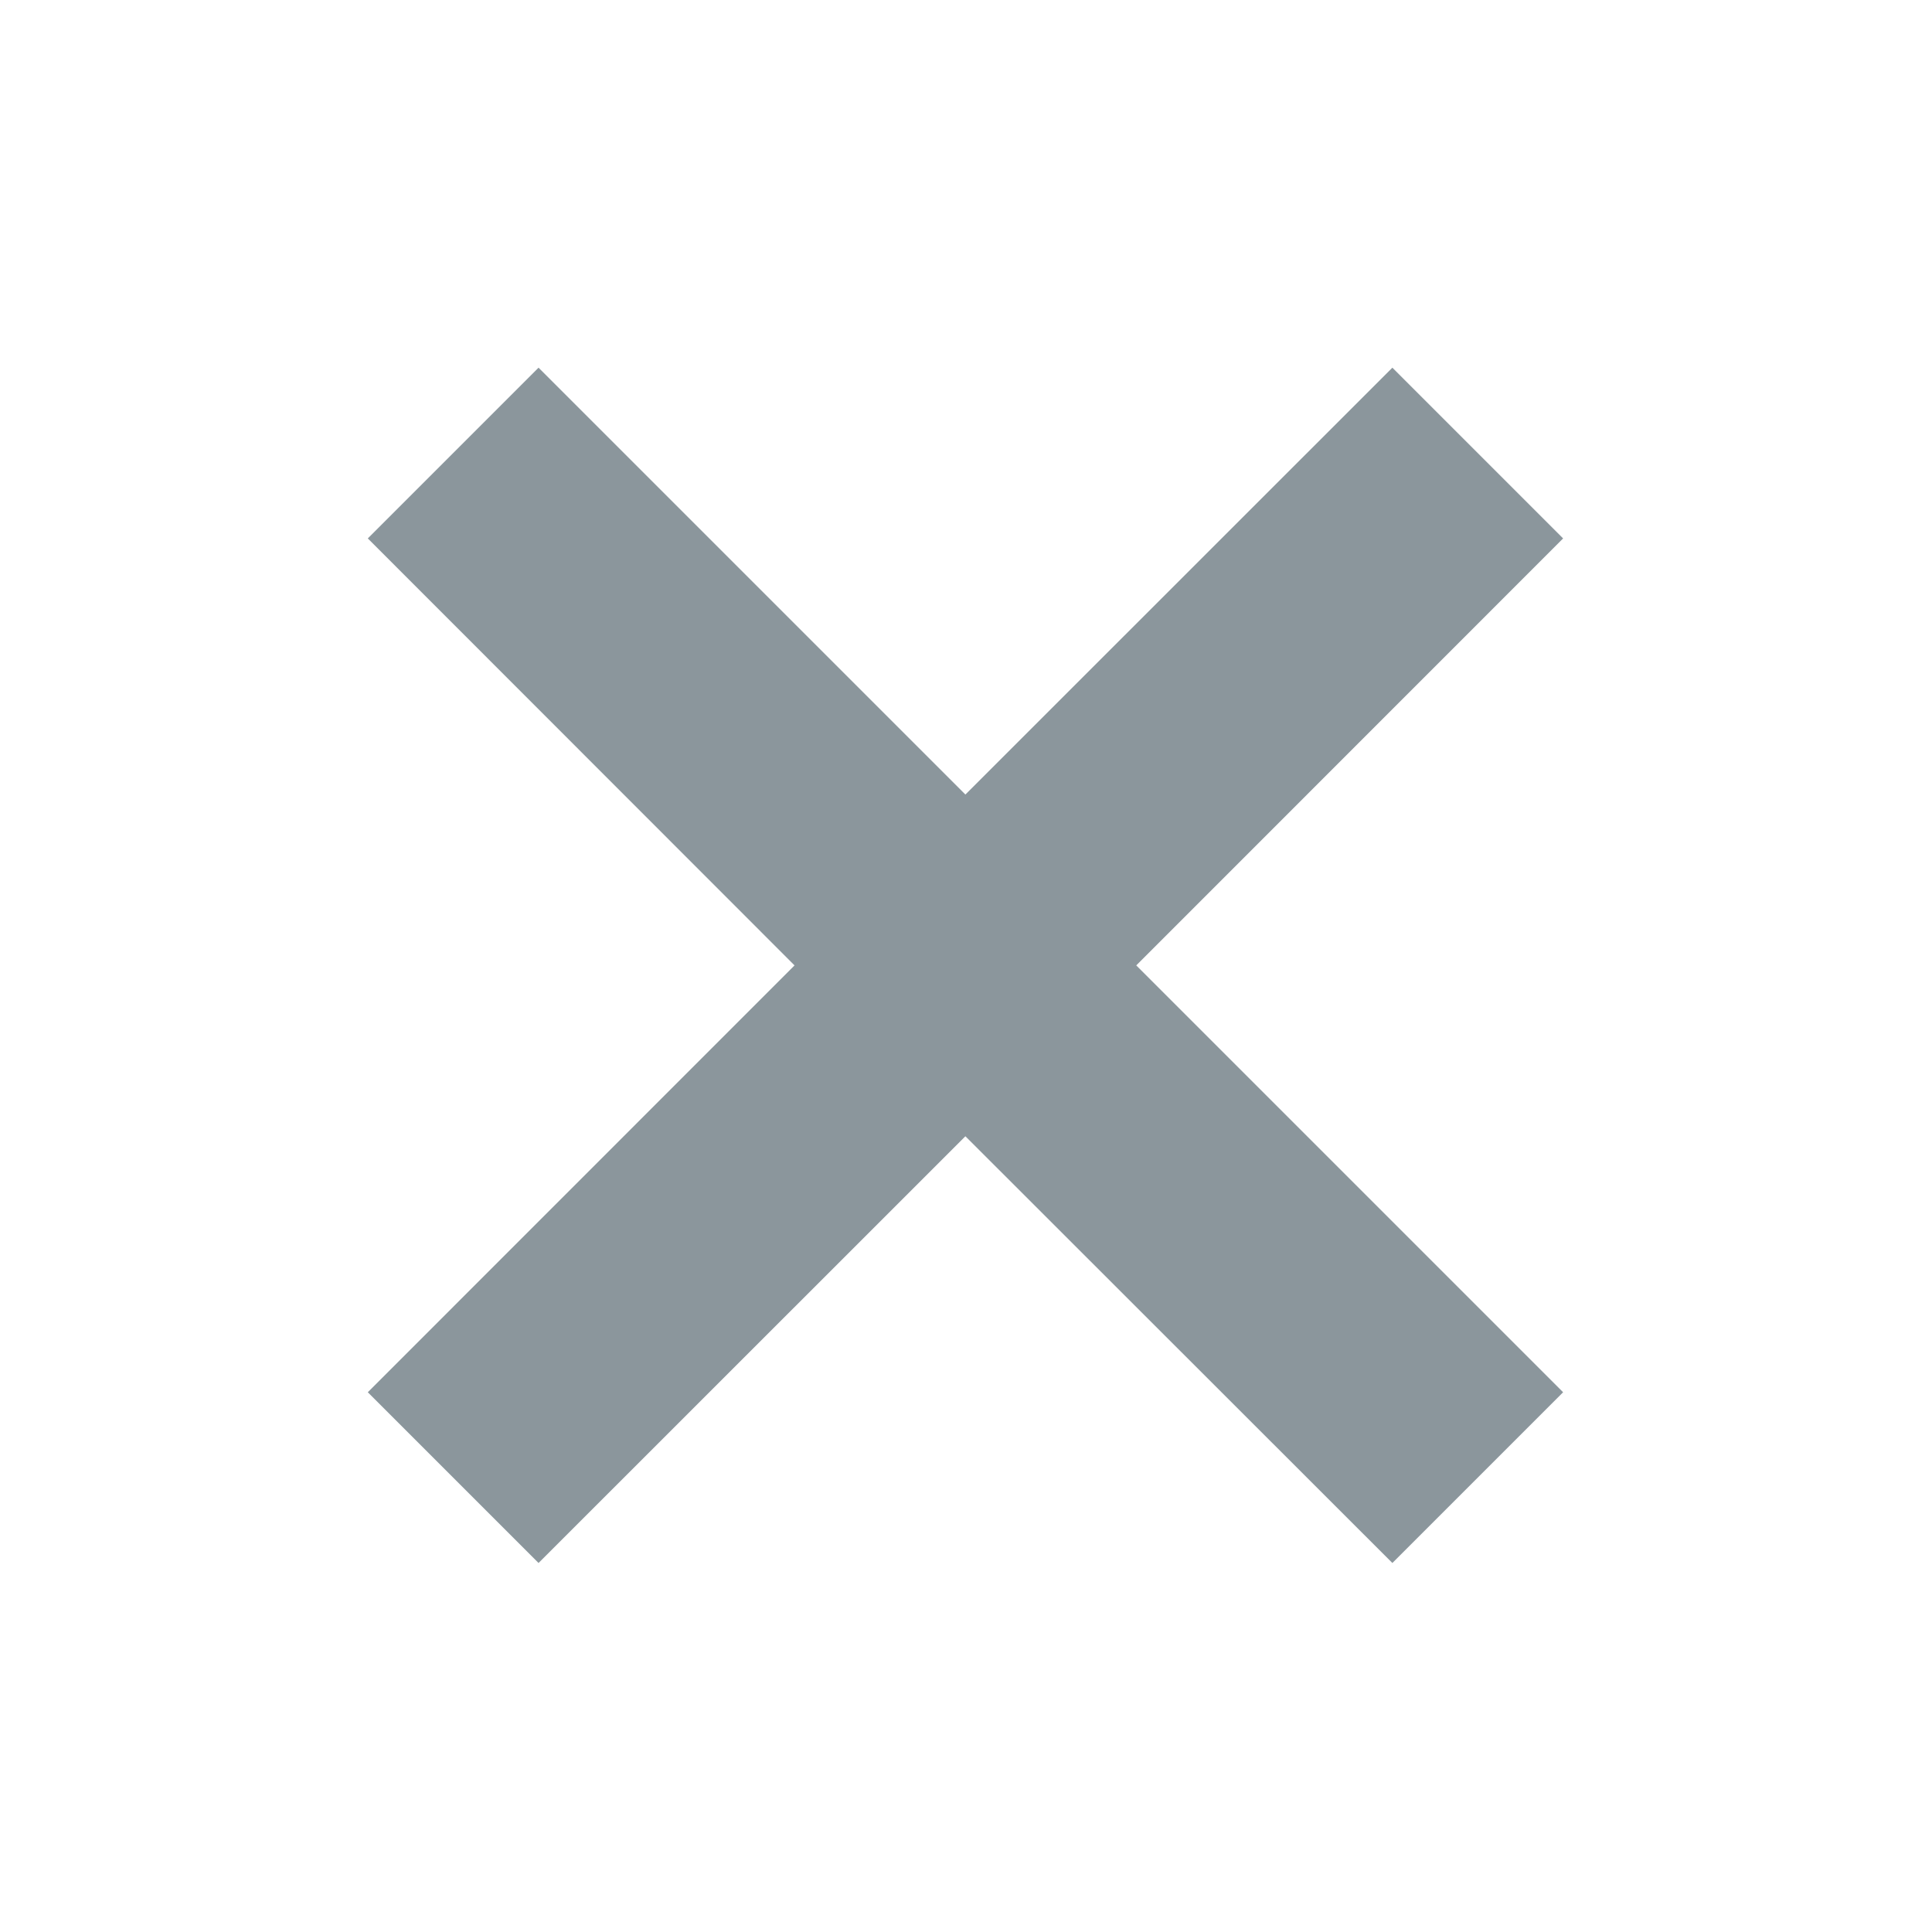 <svg xmlns="http://www.w3.org/2000/svg" width="16" height="16" viewBox="0 0 16 16"><rect id="frame" width="16" height="16" fill="none"/><path fill="#7F8B91" fill-opacity=".9" fill-rule="evenodd" d="M9.41 7.995l3.535 3.535-1.414 1.414L7.995 9.41 4.46 12.944 3.046 11.53 6.58 7.995 3.046 4.459 4.46 3.045 7.995 6.58l3.536-3.535 1.414 1.414L9.41 7.995z"/></svg>